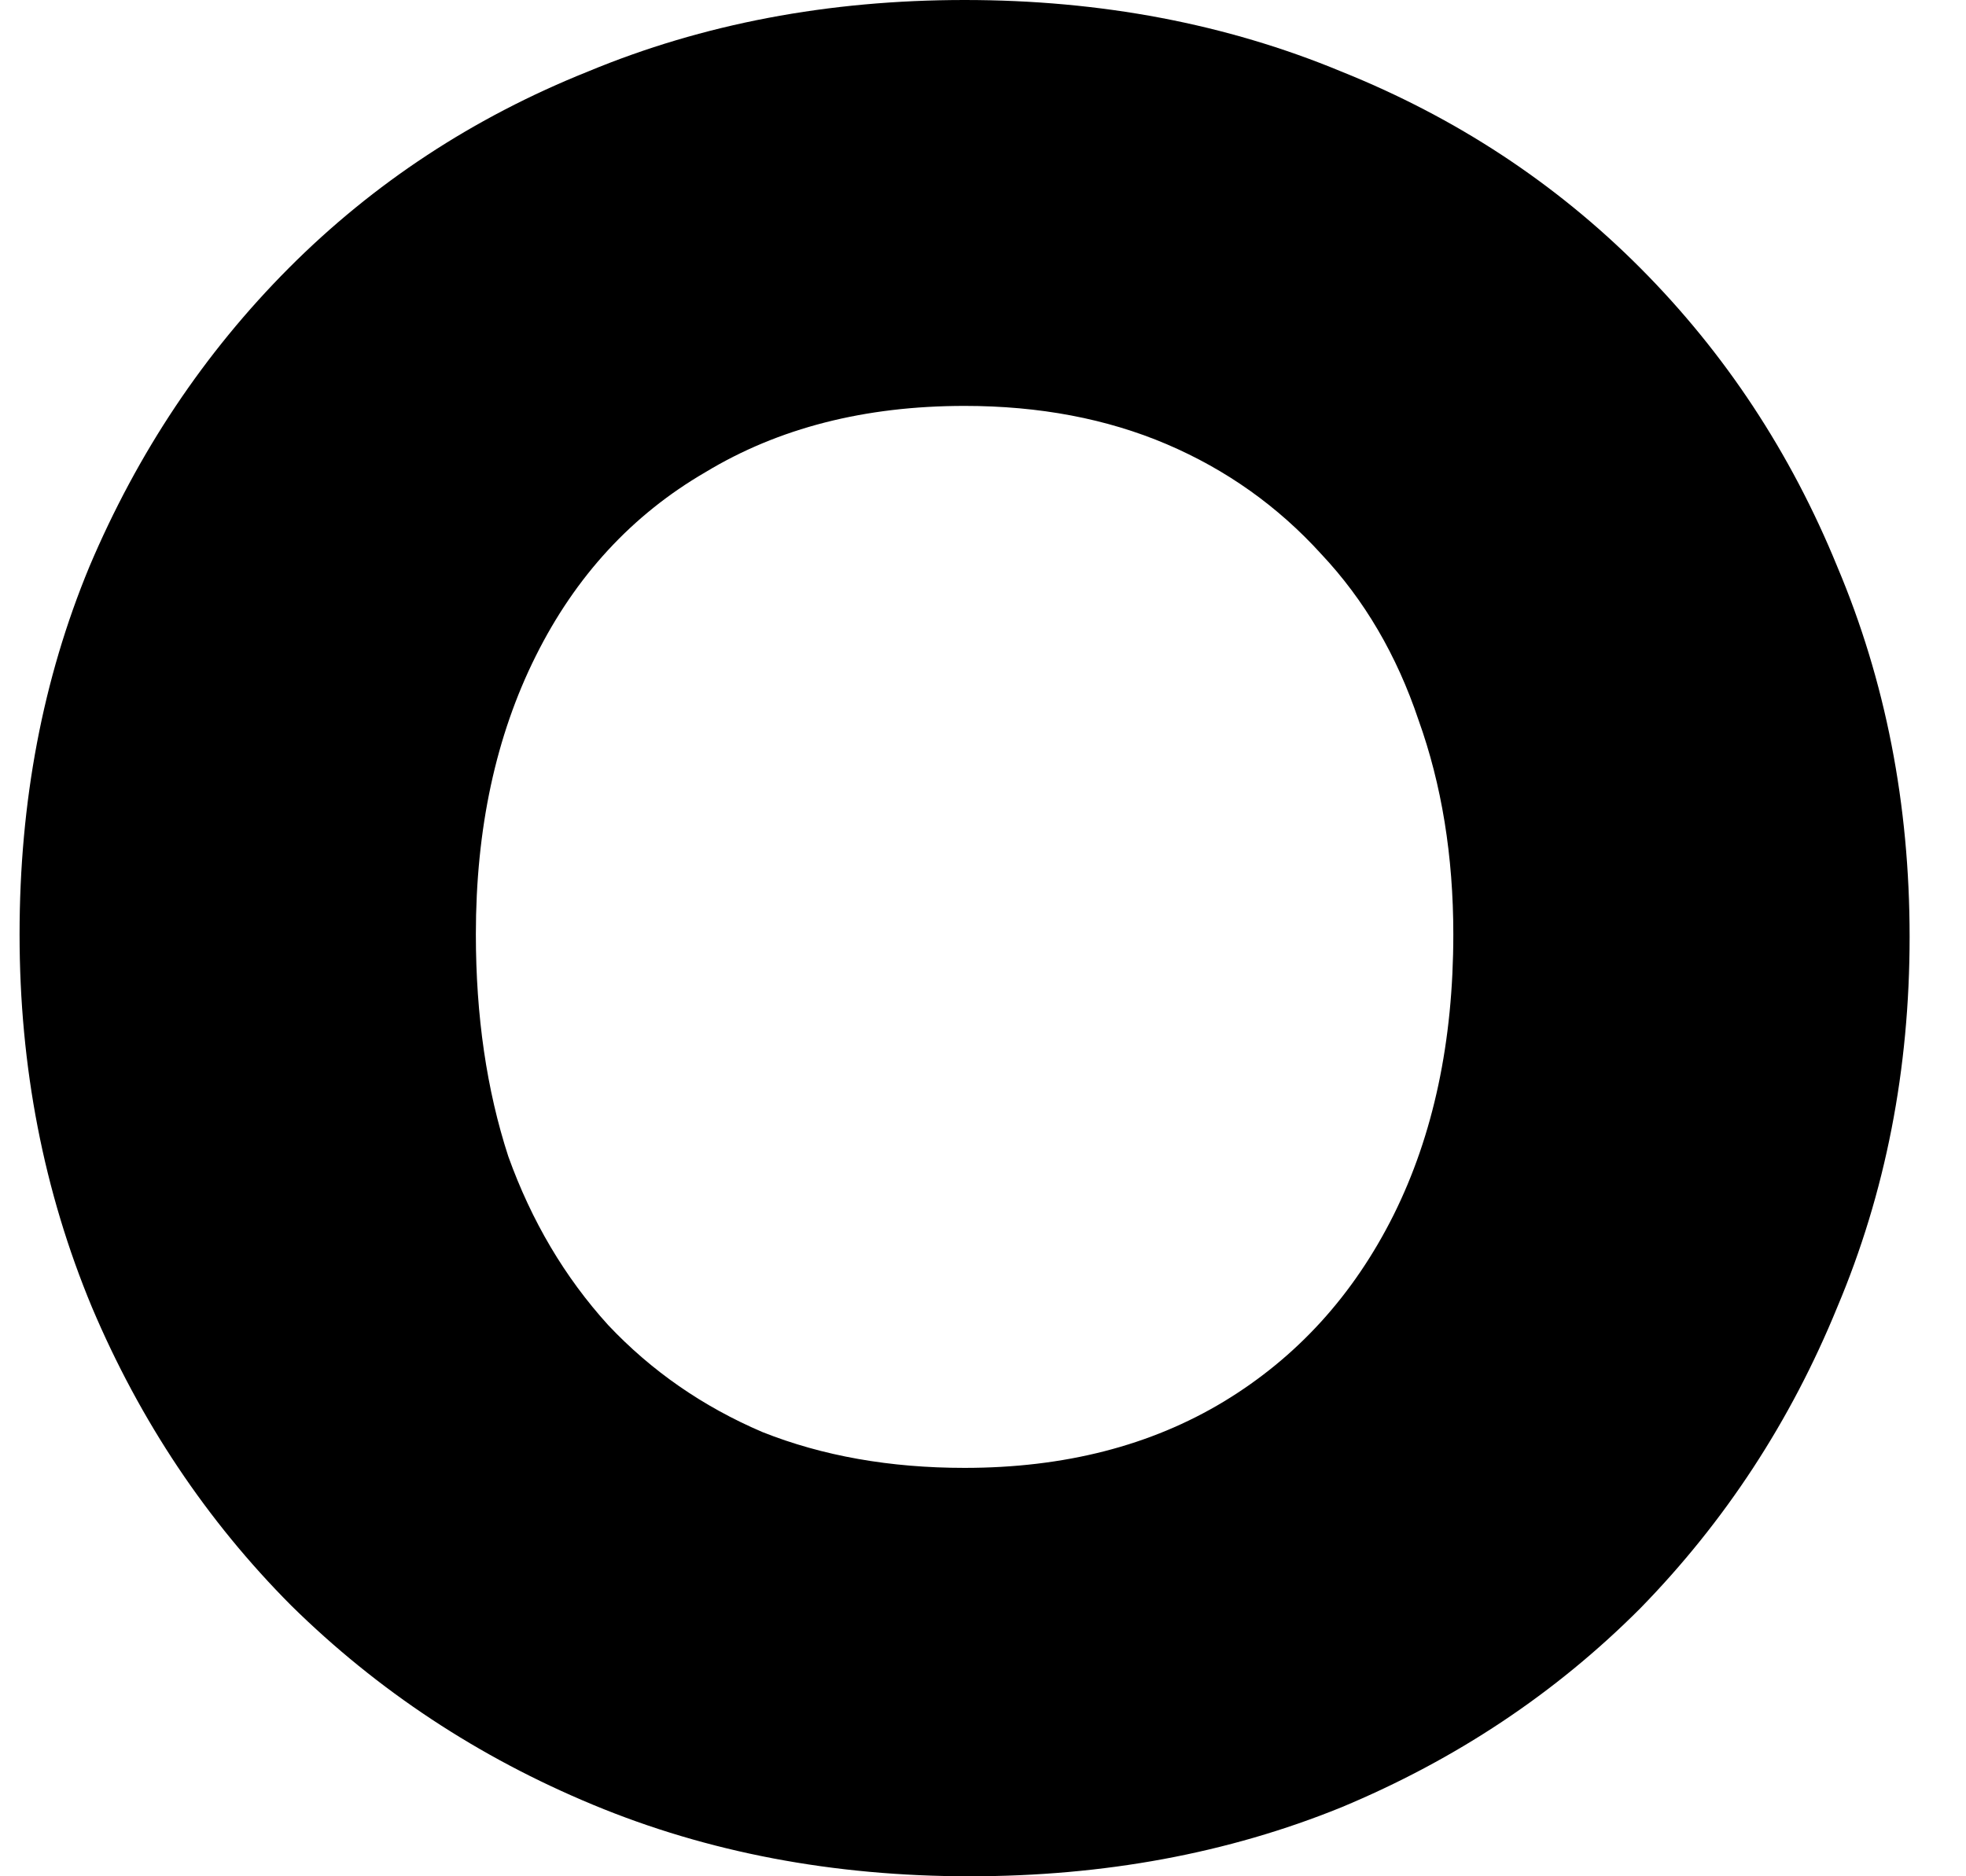 <svg width="22" height="21" viewBox="0 0 22 21" fill="none" xmlns="http://www.w3.org/2000/svg">
<path d="M10.85 21C9.324 21 7.92 20.733 6.637 20.2C5.353 19.667 4.228 18.924 3.26 17.971C2.312 17.019 1.568 15.905 1.028 14.629C0.489 13.333 0.219 11.943 0.219 10.457C0.219 8.971 0.479 7.6 1 6.343C1.54 5.067 2.284 3.952 3.232 3C4.181 2.048 5.297 1.314 6.581 0.8C7.864 0.267 9.269 0 10.794 0C12.319 0 13.724 0.267 15.008 0.8C16.29 1.314 17.407 2.048 18.356 3C19.304 3.952 20.039 5.067 20.56 6.343C21.099 7.619 21.369 9 21.369 10.486C21.369 11.971 21.099 13.352 20.56 14.629C20.039 15.905 19.304 17.029 18.356 18C17.407 18.952 16.29 19.695 15.008 20.229C13.742 20.743 12.357 21 10.85 21ZM10.794 16.429C11.91 16.429 12.877 16.181 13.696 15.686C14.514 15.19 15.146 14.495 15.594 13.6C16.04 12.705 16.263 11.657 16.263 10.457C16.263 9.581 16.133 8.781 15.873 8.057C15.63 7.333 15.268 6.714 14.784 6.2C14.3 5.667 13.724 5.257 13.054 4.971C12.384 4.686 11.631 4.543 10.794 4.543C9.678 4.543 8.711 4.79 7.892 5.286C7.074 5.762 6.441 6.448 5.995 7.343C5.548 8.238 5.325 9.276 5.325 10.457C5.325 11.371 5.446 12.2 5.688 12.943C5.948 13.667 6.32 14.295 6.804 14.829C7.288 15.343 7.864 15.743 8.534 16.029C9.204 16.295 9.957 16.429 10.794 16.429Z" fill="black"/>
</svg>
